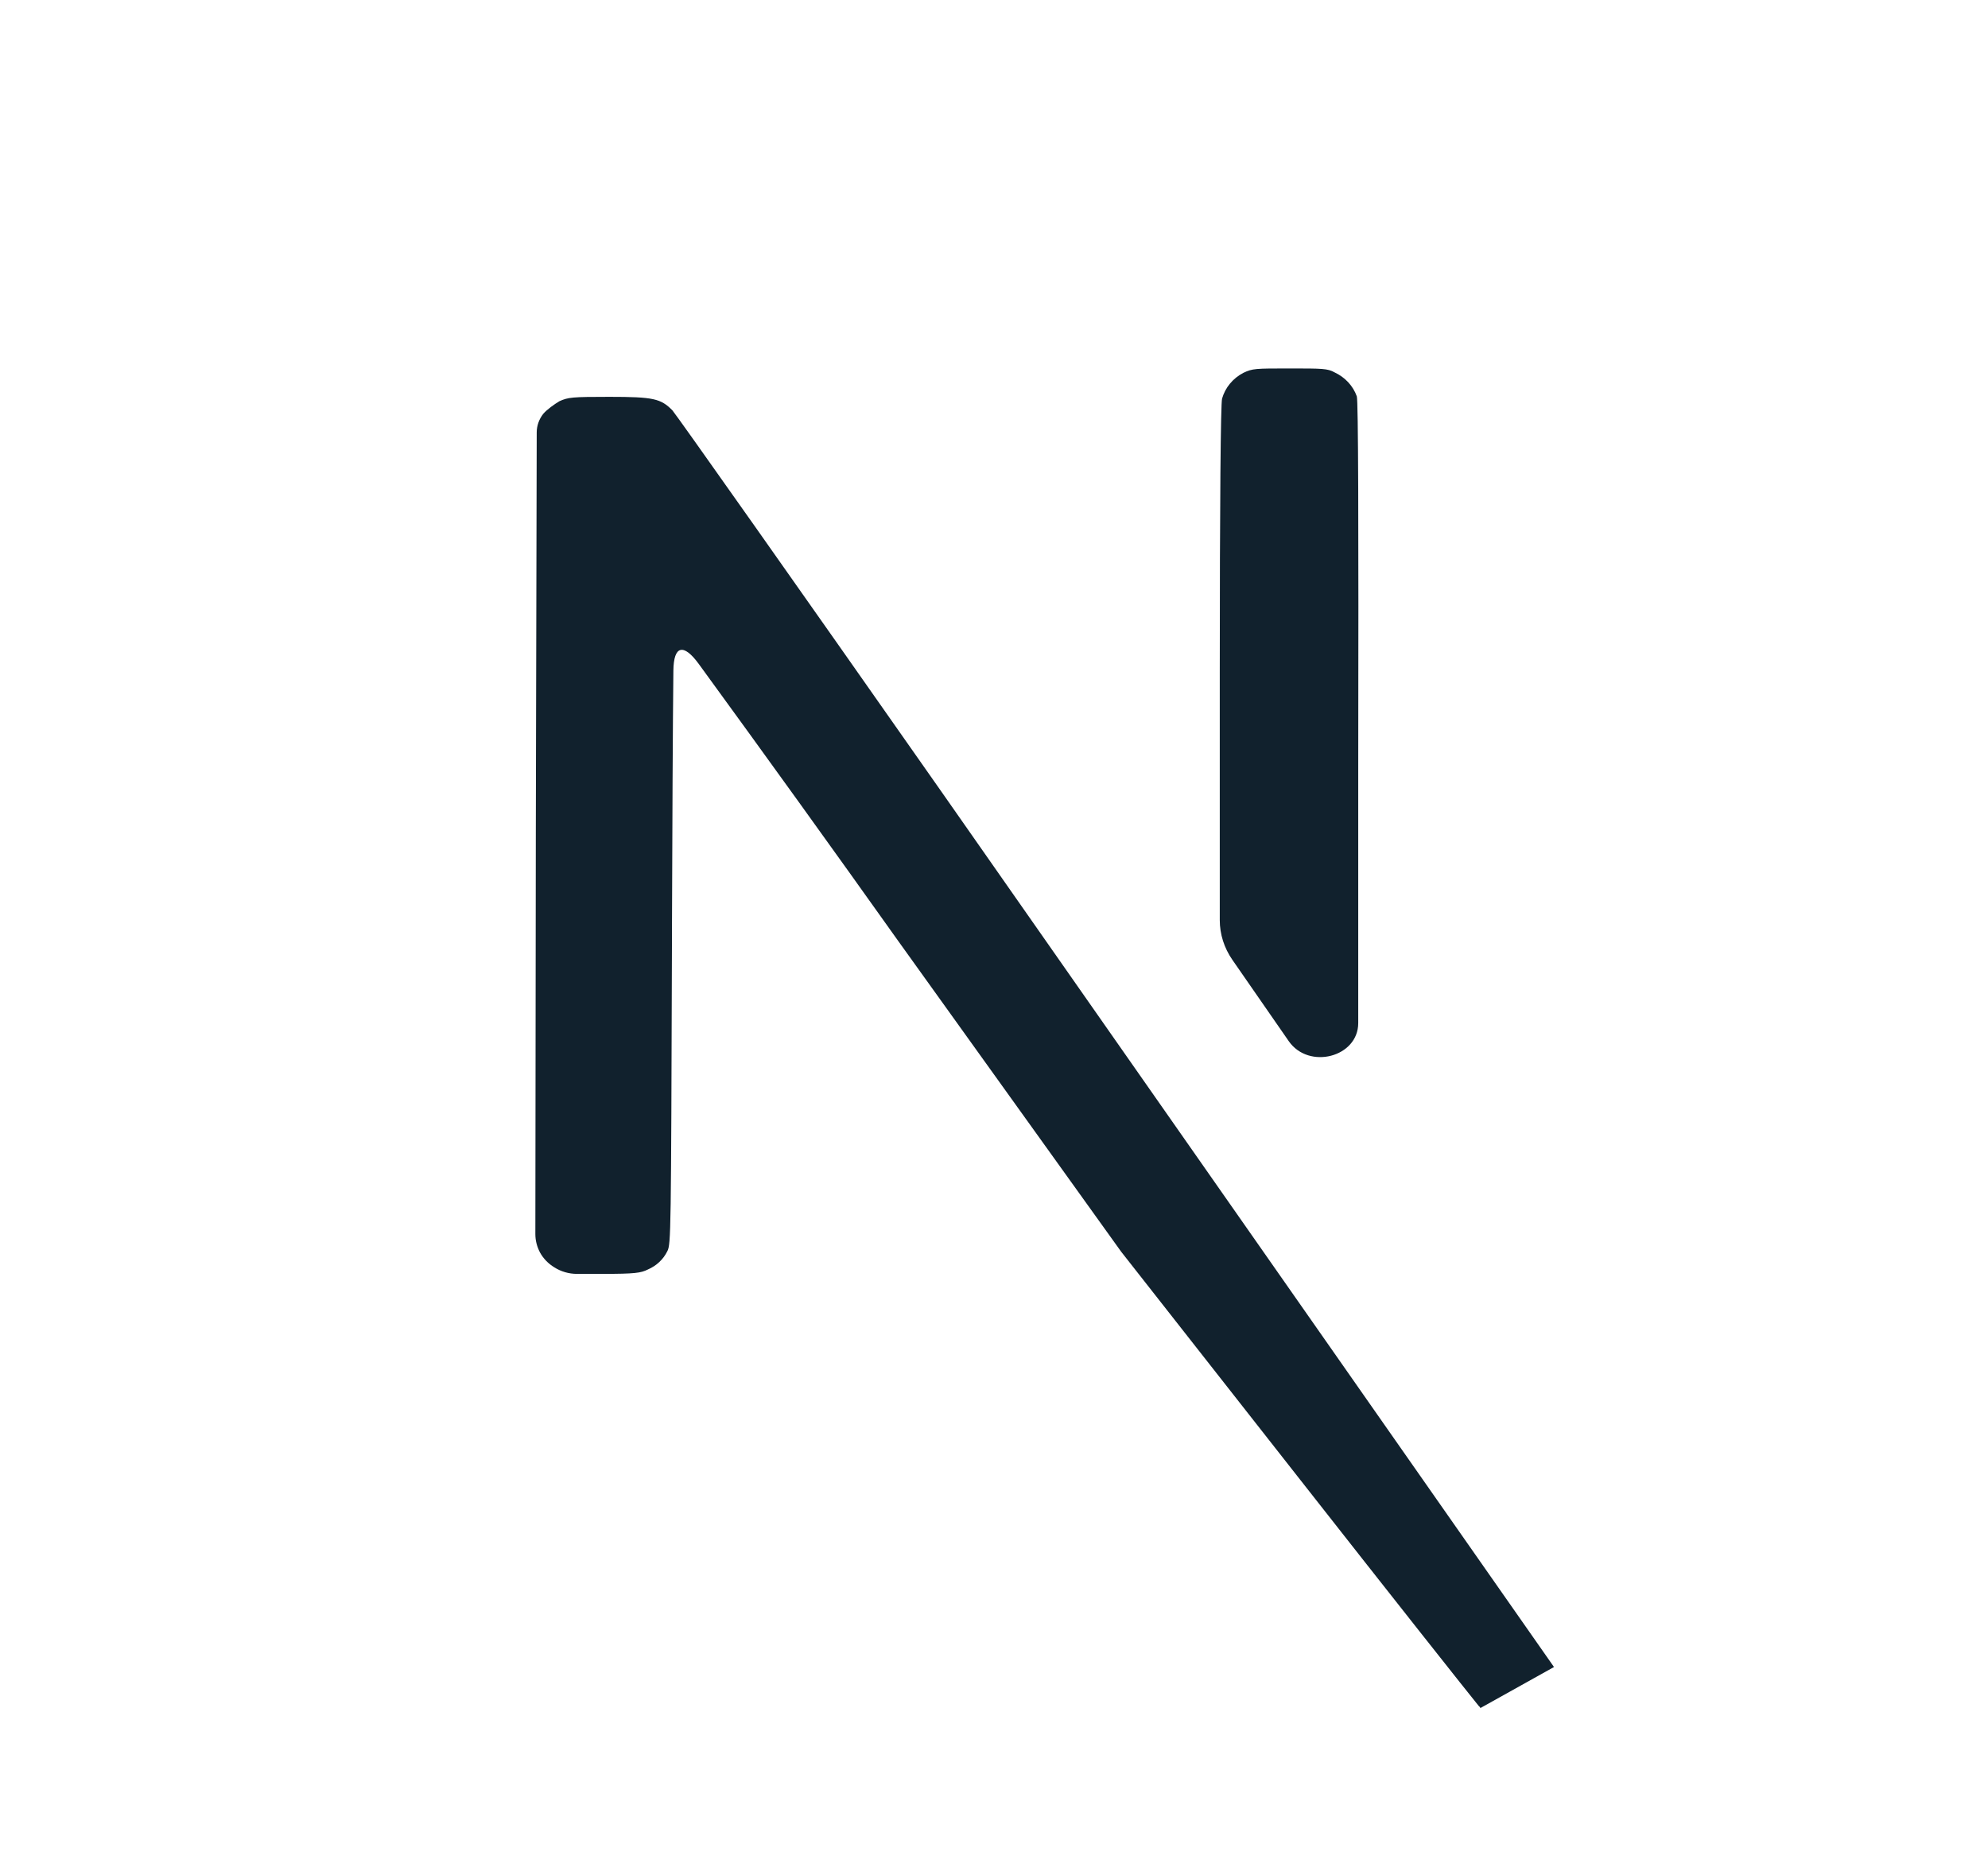 <svg width="51" height="48" viewBox="0 0 51 48" fill="none" xmlns="http://www.w3.org/2000/svg">
<path fill-rule="evenodd" clip-rule="evenodd" d="M39.866 42.768L35.378 36.355L24.14 20.294C20.434 15.008 17.334 10.618 17.25 10.528C16.953 10.226 16.763 10.181 15.635 10.181C14.673 10.181 14.578 10.192 14.352 10.293C14.221 10.371 14.031 10.506 13.936 10.618C13.828 10.756 13.77 10.921 13.769 11.091L13.746 21.358L13.734 31.661C13.734 31.824 13.775 31.985 13.853 32.133C13.938 32.288 14.065 32.42 14.221 32.514C14.391 32.623 14.595 32.682 14.803 32.682H15.445C16.288 32.682 16.443 32.659 16.621 32.569C16.842 32.474 17.019 32.307 17.12 32.099C17.214 31.922 17.215 31.613 17.238 24.267L17.238 24.035C17.247 21.12 17.26 18.561 17.275 17.204C17.282 16.559 17.535 16.497 17.927 17.035C19.648 19.397 21.355 21.768 23.047 24.147L28.761 32.111L33.323 37.923C35.684 40.933 37.694 43.472 37.933 43.764C37.949 43.784 37.977 43.797 37.976 43.822M34.588 9.808C34.49 9.702 34.371 9.616 34.238 9.554C34.06 9.453 33.917 9.453 33.086 9.453C32.206 9.453 32.135 9.453 31.898 9.565C31.764 9.635 31.647 9.729 31.553 9.843C31.459 9.956 31.391 10.087 31.351 10.226C31.316 10.349 31.292 12.846 31.292 17.282V23.607C31.292 23.967 31.404 24.32 31.616 24.626L33.062 26.712C33.578 27.452 34.844 27.121 34.844 26.247V19.813C34.855 13.227 34.844 10.304 34.808 10.17C34.761 10.037 34.686 9.914 34.588 9.808Z" fill="#11212D"/>
</svg>
